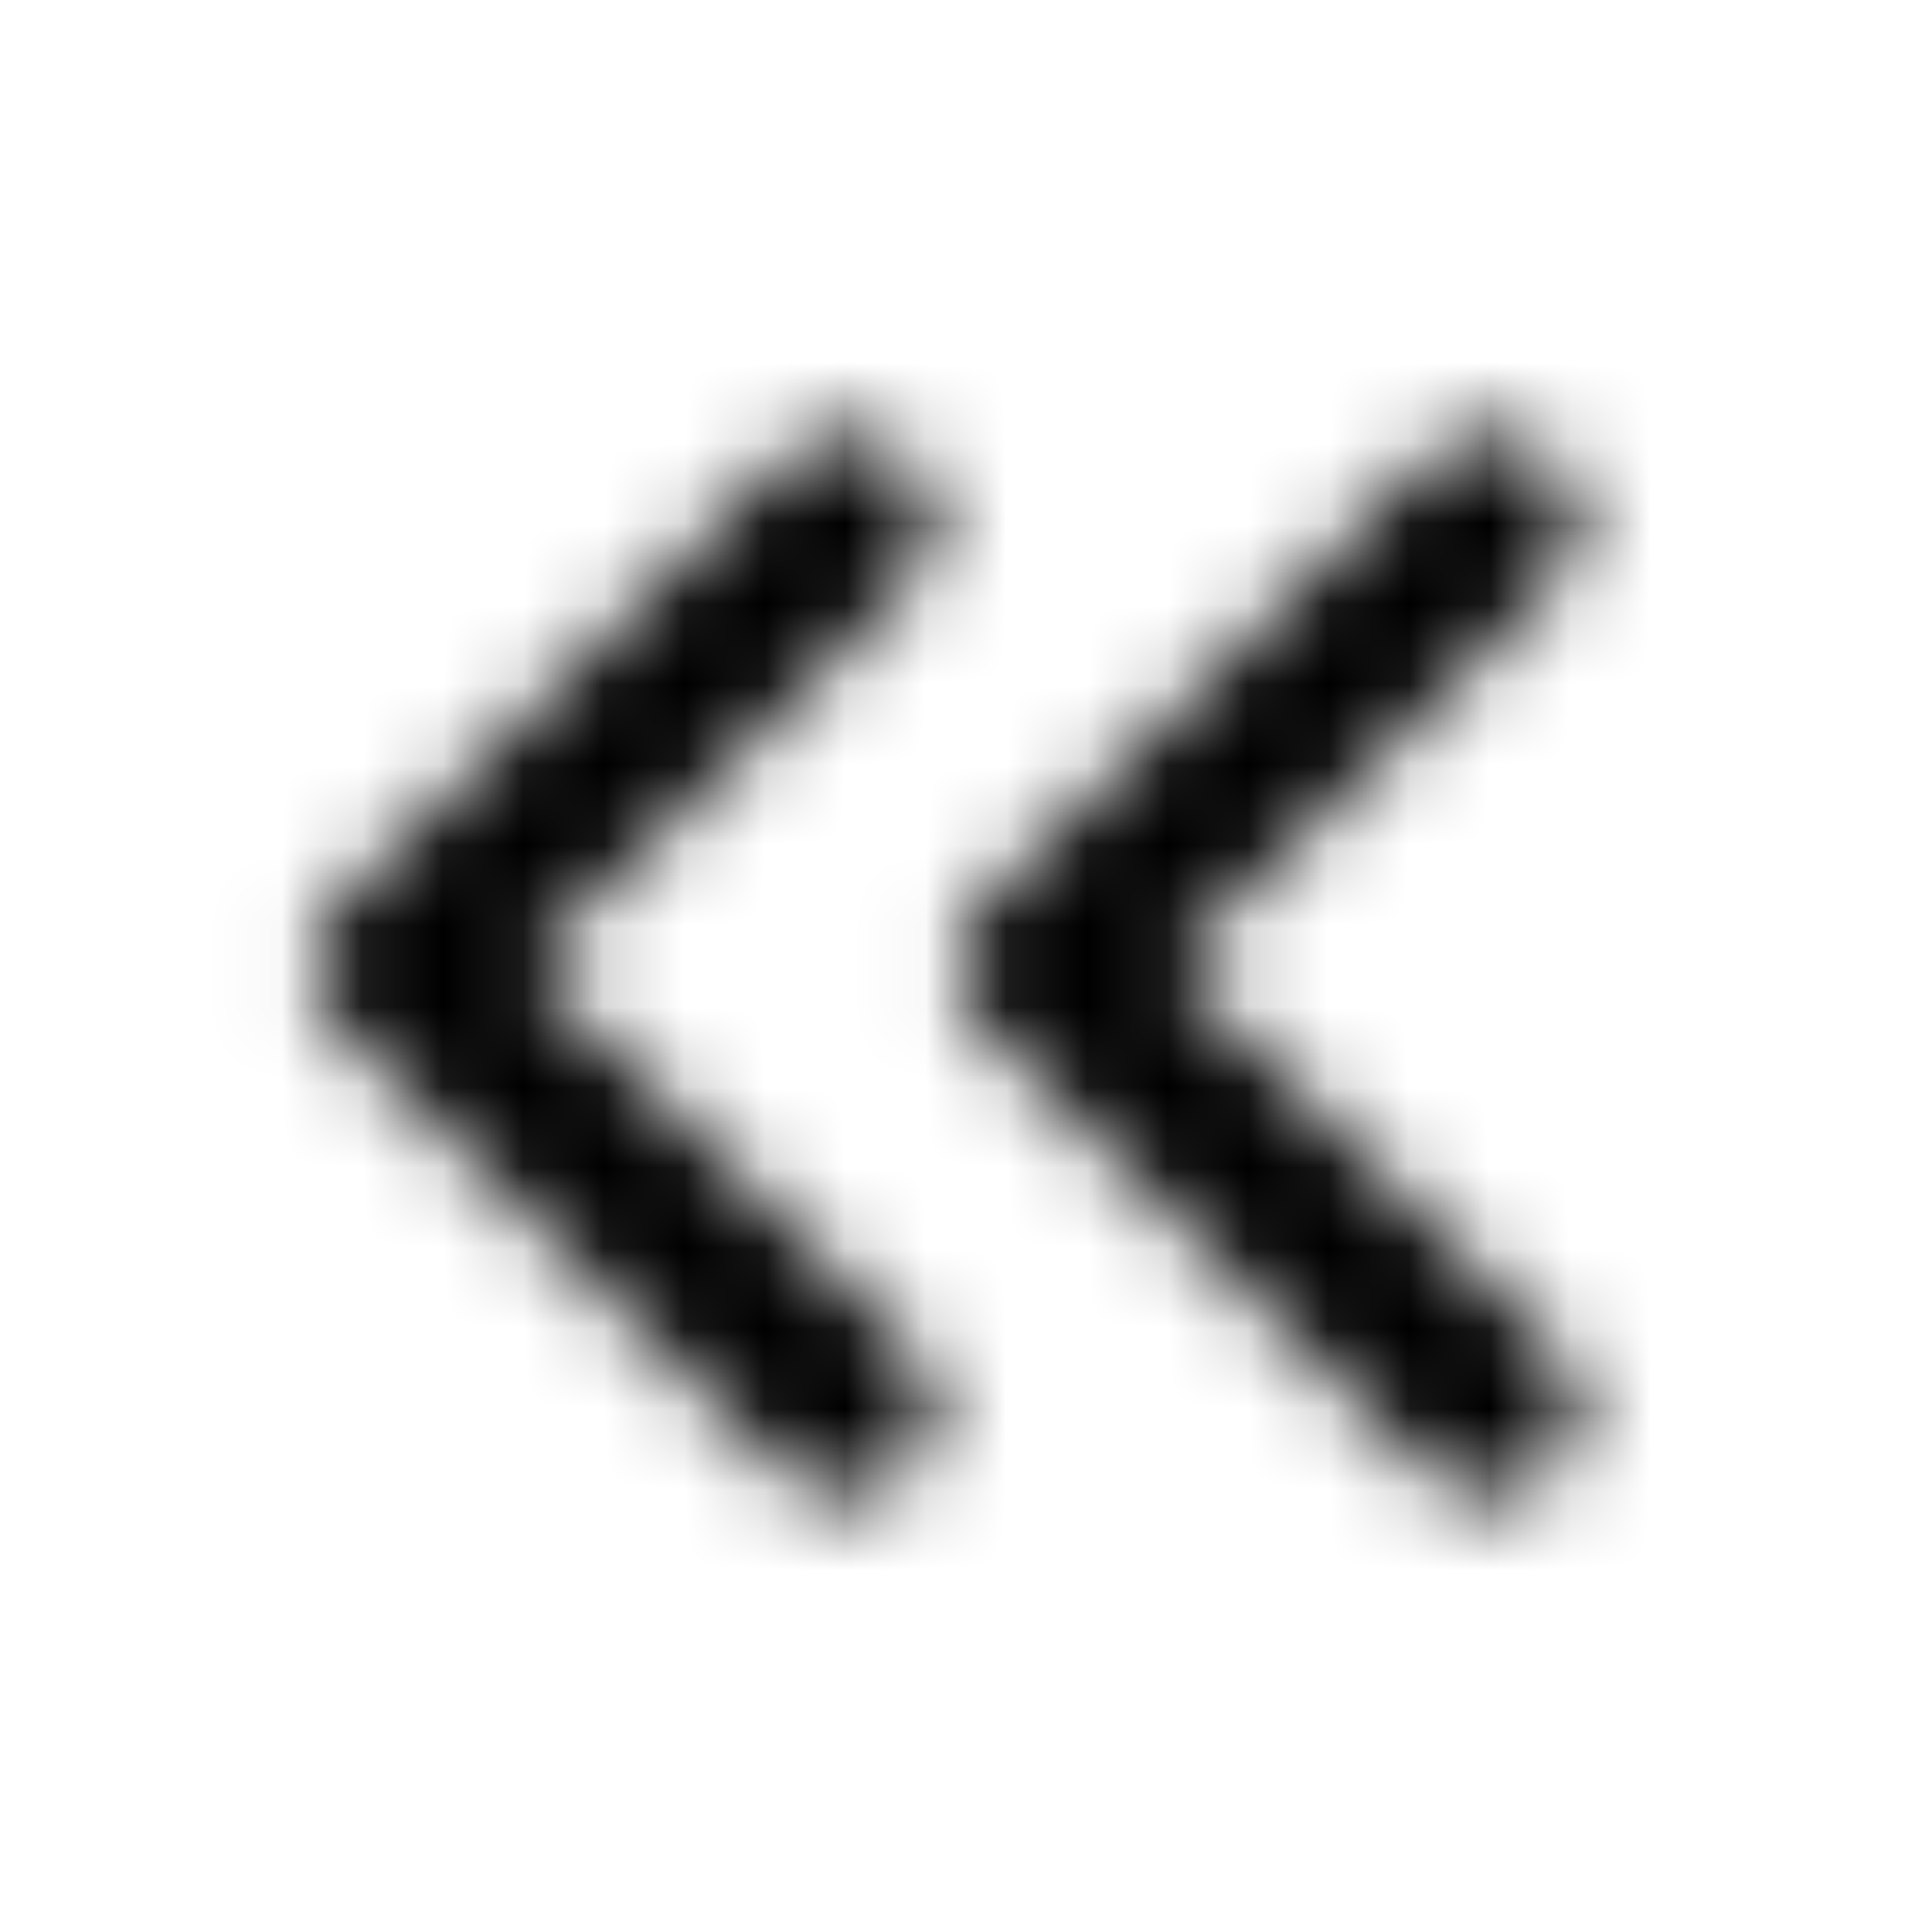 <svg width="24" height="24" viewBox="0 0 24 24" fill="none" xmlns="http://www.w3.org/2000/svg"><g><g><mask id="yds2-icon-__mask0_7_113" style="mask-type:alpha" maskUnits="userSpaceOnUse" x="3" y="5" width="17" height="14"><g><path fill-rule="evenodd" clip-rule="evenodd" d="M11.278 18.278C10.848 18.707 10.152 18.707 9.722 18.278L4.222 12.778C3.793 12.348 3.793 11.652 4.222 11.222L9.722 5.722C10.152 5.293 10.848 5.293 11.278 5.722C11.707 6.152 11.707 6.848 11.278 7.278L6.556 12L11.278 16.722C11.707 17.152 11.707 17.848 11.278 18.278Z" fill="currentColor"/><path fill-rule="evenodd" clip-rule="evenodd" d="M19.278 18.278C18.848 18.707 18.152 18.707 17.722 18.278L12.222 12.778C11.793 12.348 11.793 11.652 12.222 11.222L17.722 5.722C18.152 5.293 18.848 5.293 19.278 5.722C19.707 6.152 19.707 6.848 19.278 7.278L14.556 12L19.278 16.722C19.707 17.152 19.707 17.848 19.278 18.278Z" fill="currentColor"/></g></mask><g mask="url(#yds2-icon-__mask0_7_113)"><rect width="24" height="24" fill="currentColor"/></g></g></g></svg>